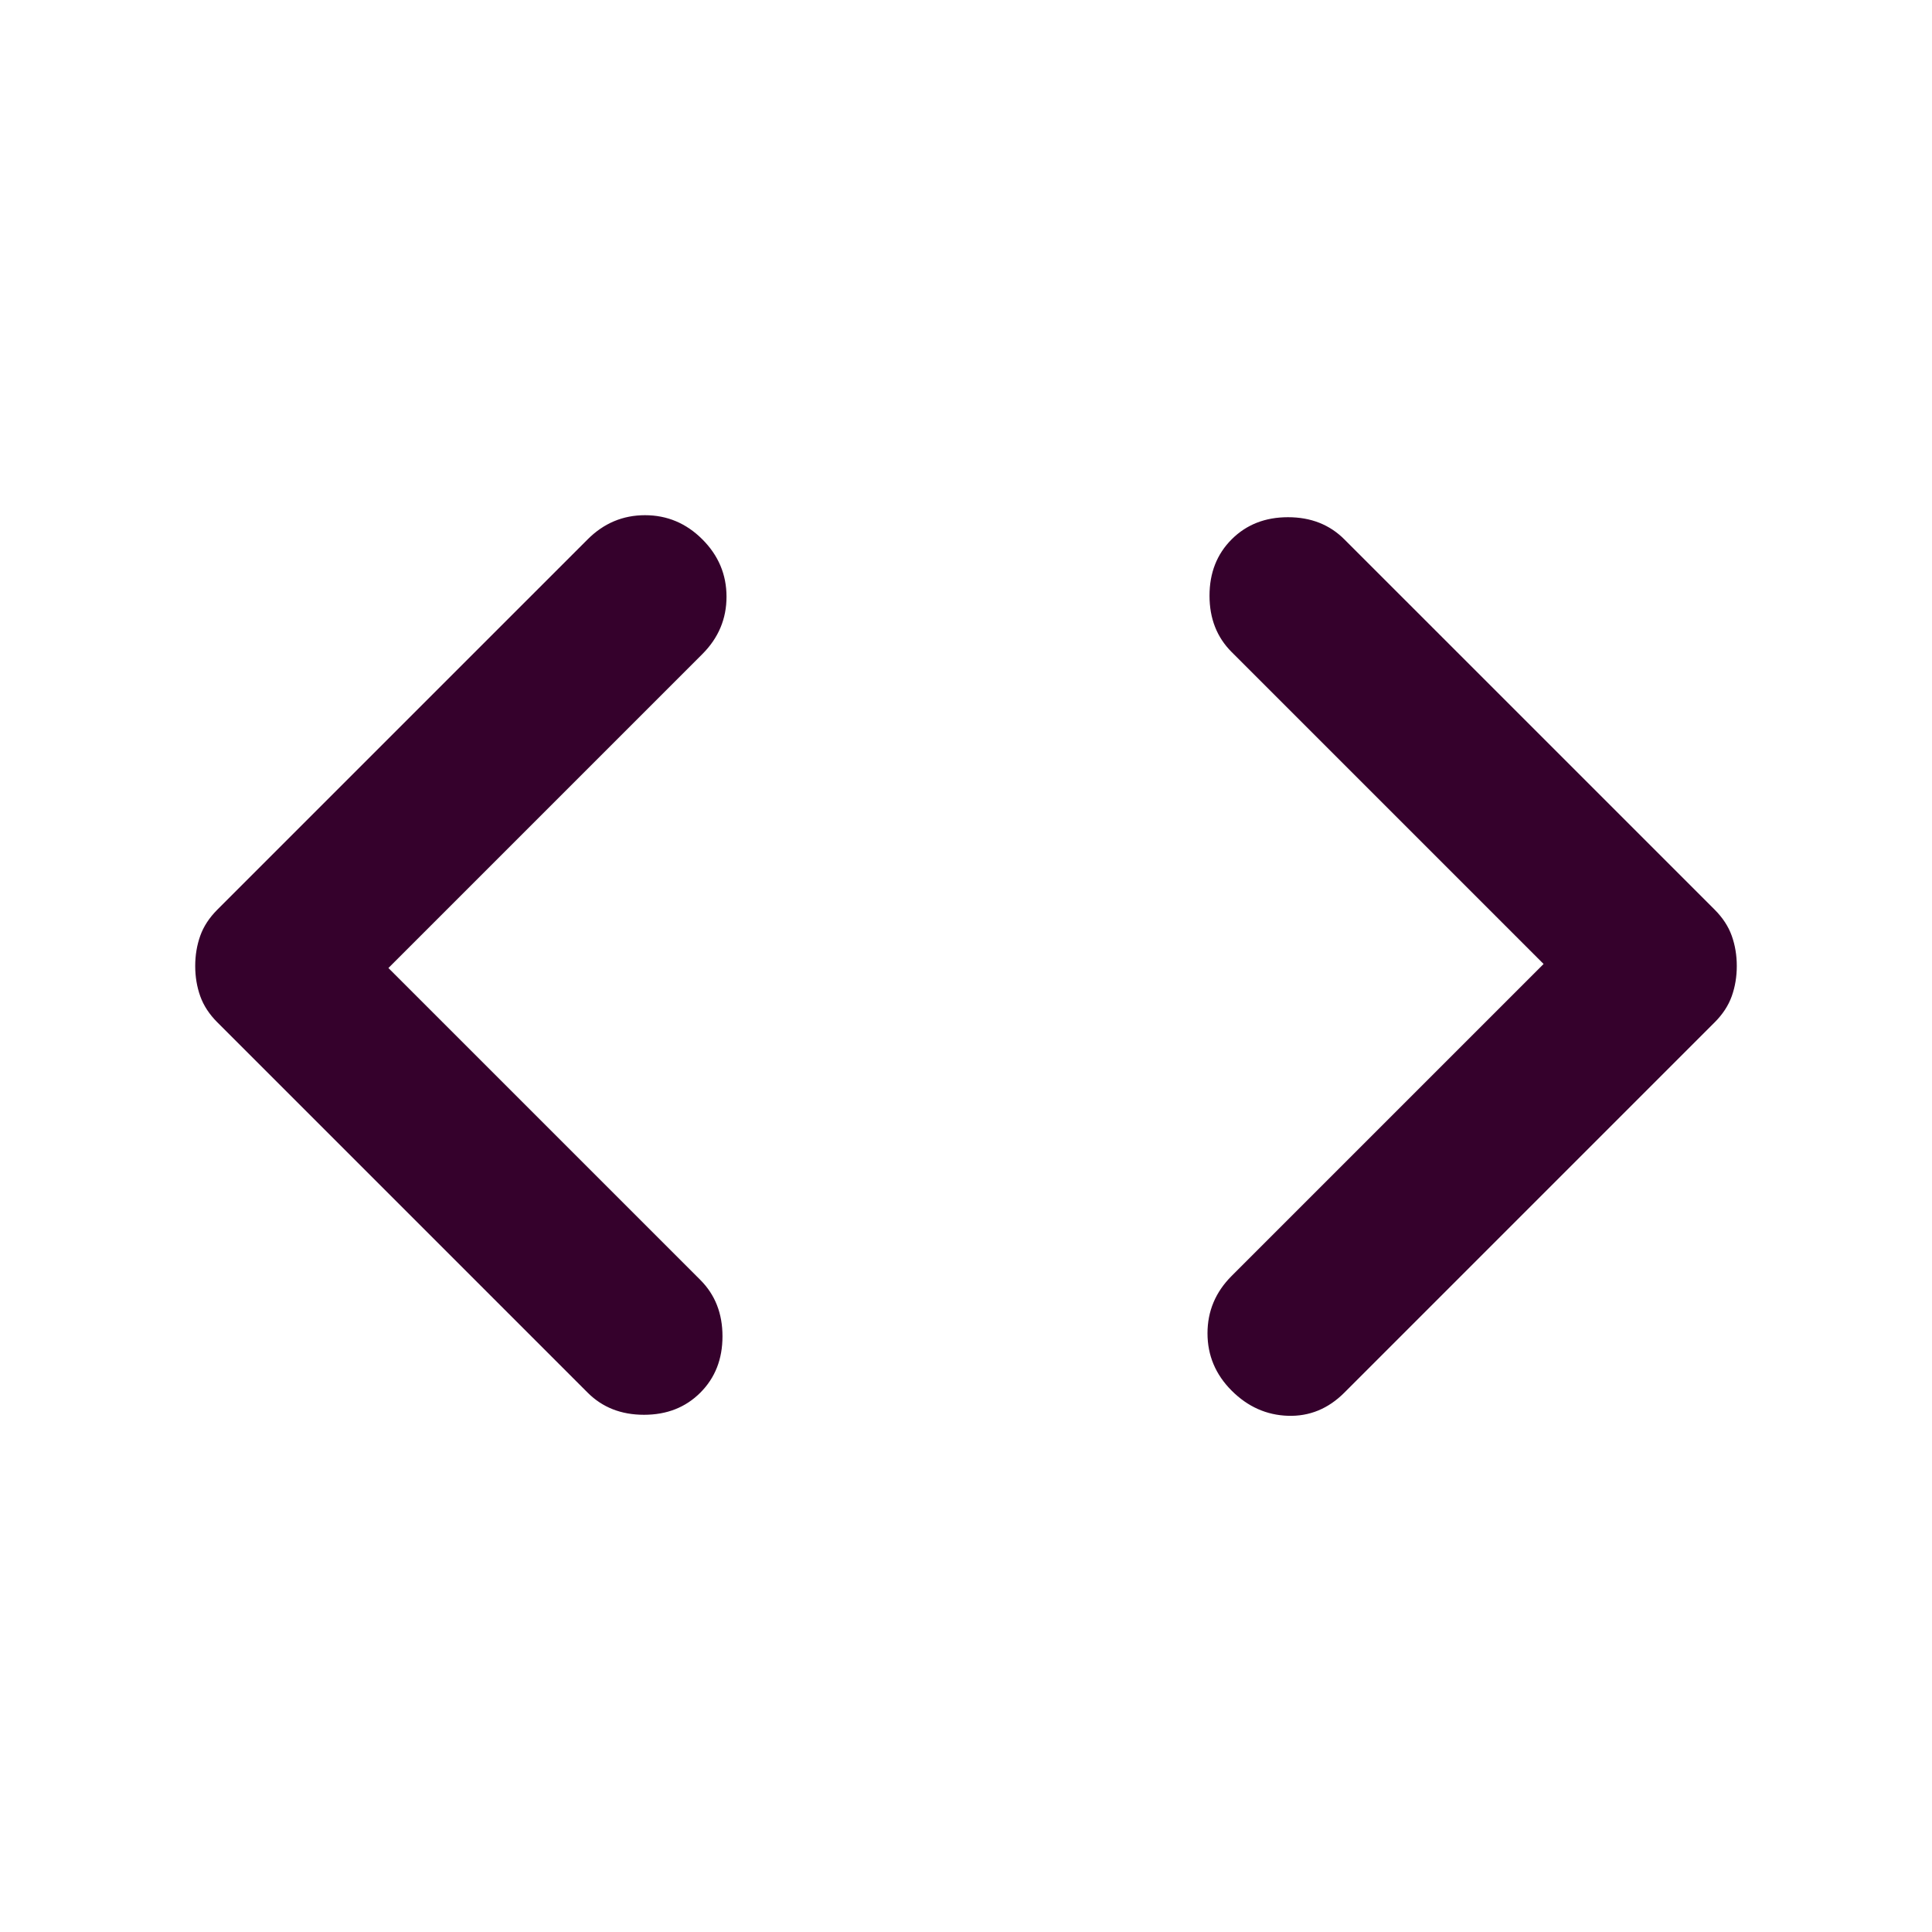 <svg width="48" height="48" viewBox="0 0 48 48" fill="none" xmlns="http://www.w3.org/2000/svg">
<mask id="mask0_50_5" style="mask-type:alpha" maskUnits="userSpaceOnUse" x="0" y="0" width="48" height="48">
<rect width="48" height="48" fill="#D9D9D9"/>
</mask>
<g mask="url(#mask0_50_5)">
<path d="M9.65 24.05L17.4 31.8C17.767 32.167 17.95 32.633 17.95 33.2C17.95 33.767 17.767 34.233 17.4 34.6C17.033 34.967 16.567 35.15 16 35.15C15.433 35.15 14.967 34.967 14.6 34.6L5.4 25.4C5.2 25.2 5.058 24.983 4.975 24.75C4.892 24.517 4.85 24.267 4.85 24C4.85 23.733 4.892 23.483 4.975 23.25C5.058 23.017 5.2 22.8 5.4 22.6L14.6 13.4C15 13 15.475 12.8 16.025 12.8C16.575 12.8 17.05 13 17.45 13.4C17.85 13.8 18.05 14.275 18.05 14.825C18.05 15.375 17.85 15.85 17.45 16.25L9.65 24.05ZM38.35 23.95L30.6 16.2C30.233 15.833 30.05 15.367 30.05 14.8C30.05 14.233 30.233 13.767 30.6 13.4C30.967 13.033 31.433 12.85 32 12.85C32.567 12.85 33.033 13.033 33.4 13.4L42.6 22.6C42.8 22.8 42.942 23.017 43.025 23.25C43.108 23.483 43.15 23.733 43.15 24C43.15 24.267 43.108 24.517 43.025 24.75C42.942 24.983 42.8 25.2 42.6 25.4L33.4 34.6C33 35 32.533 35.192 32 35.175C31.467 35.158 31 34.95 30.6 34.55C30.2 34.15 30 33.675 30 33.125C30 32.575 30.2 32.1 30.6 31.7L38.35 23.95Z" fill="#35012C"/>
</g>
</svg>

